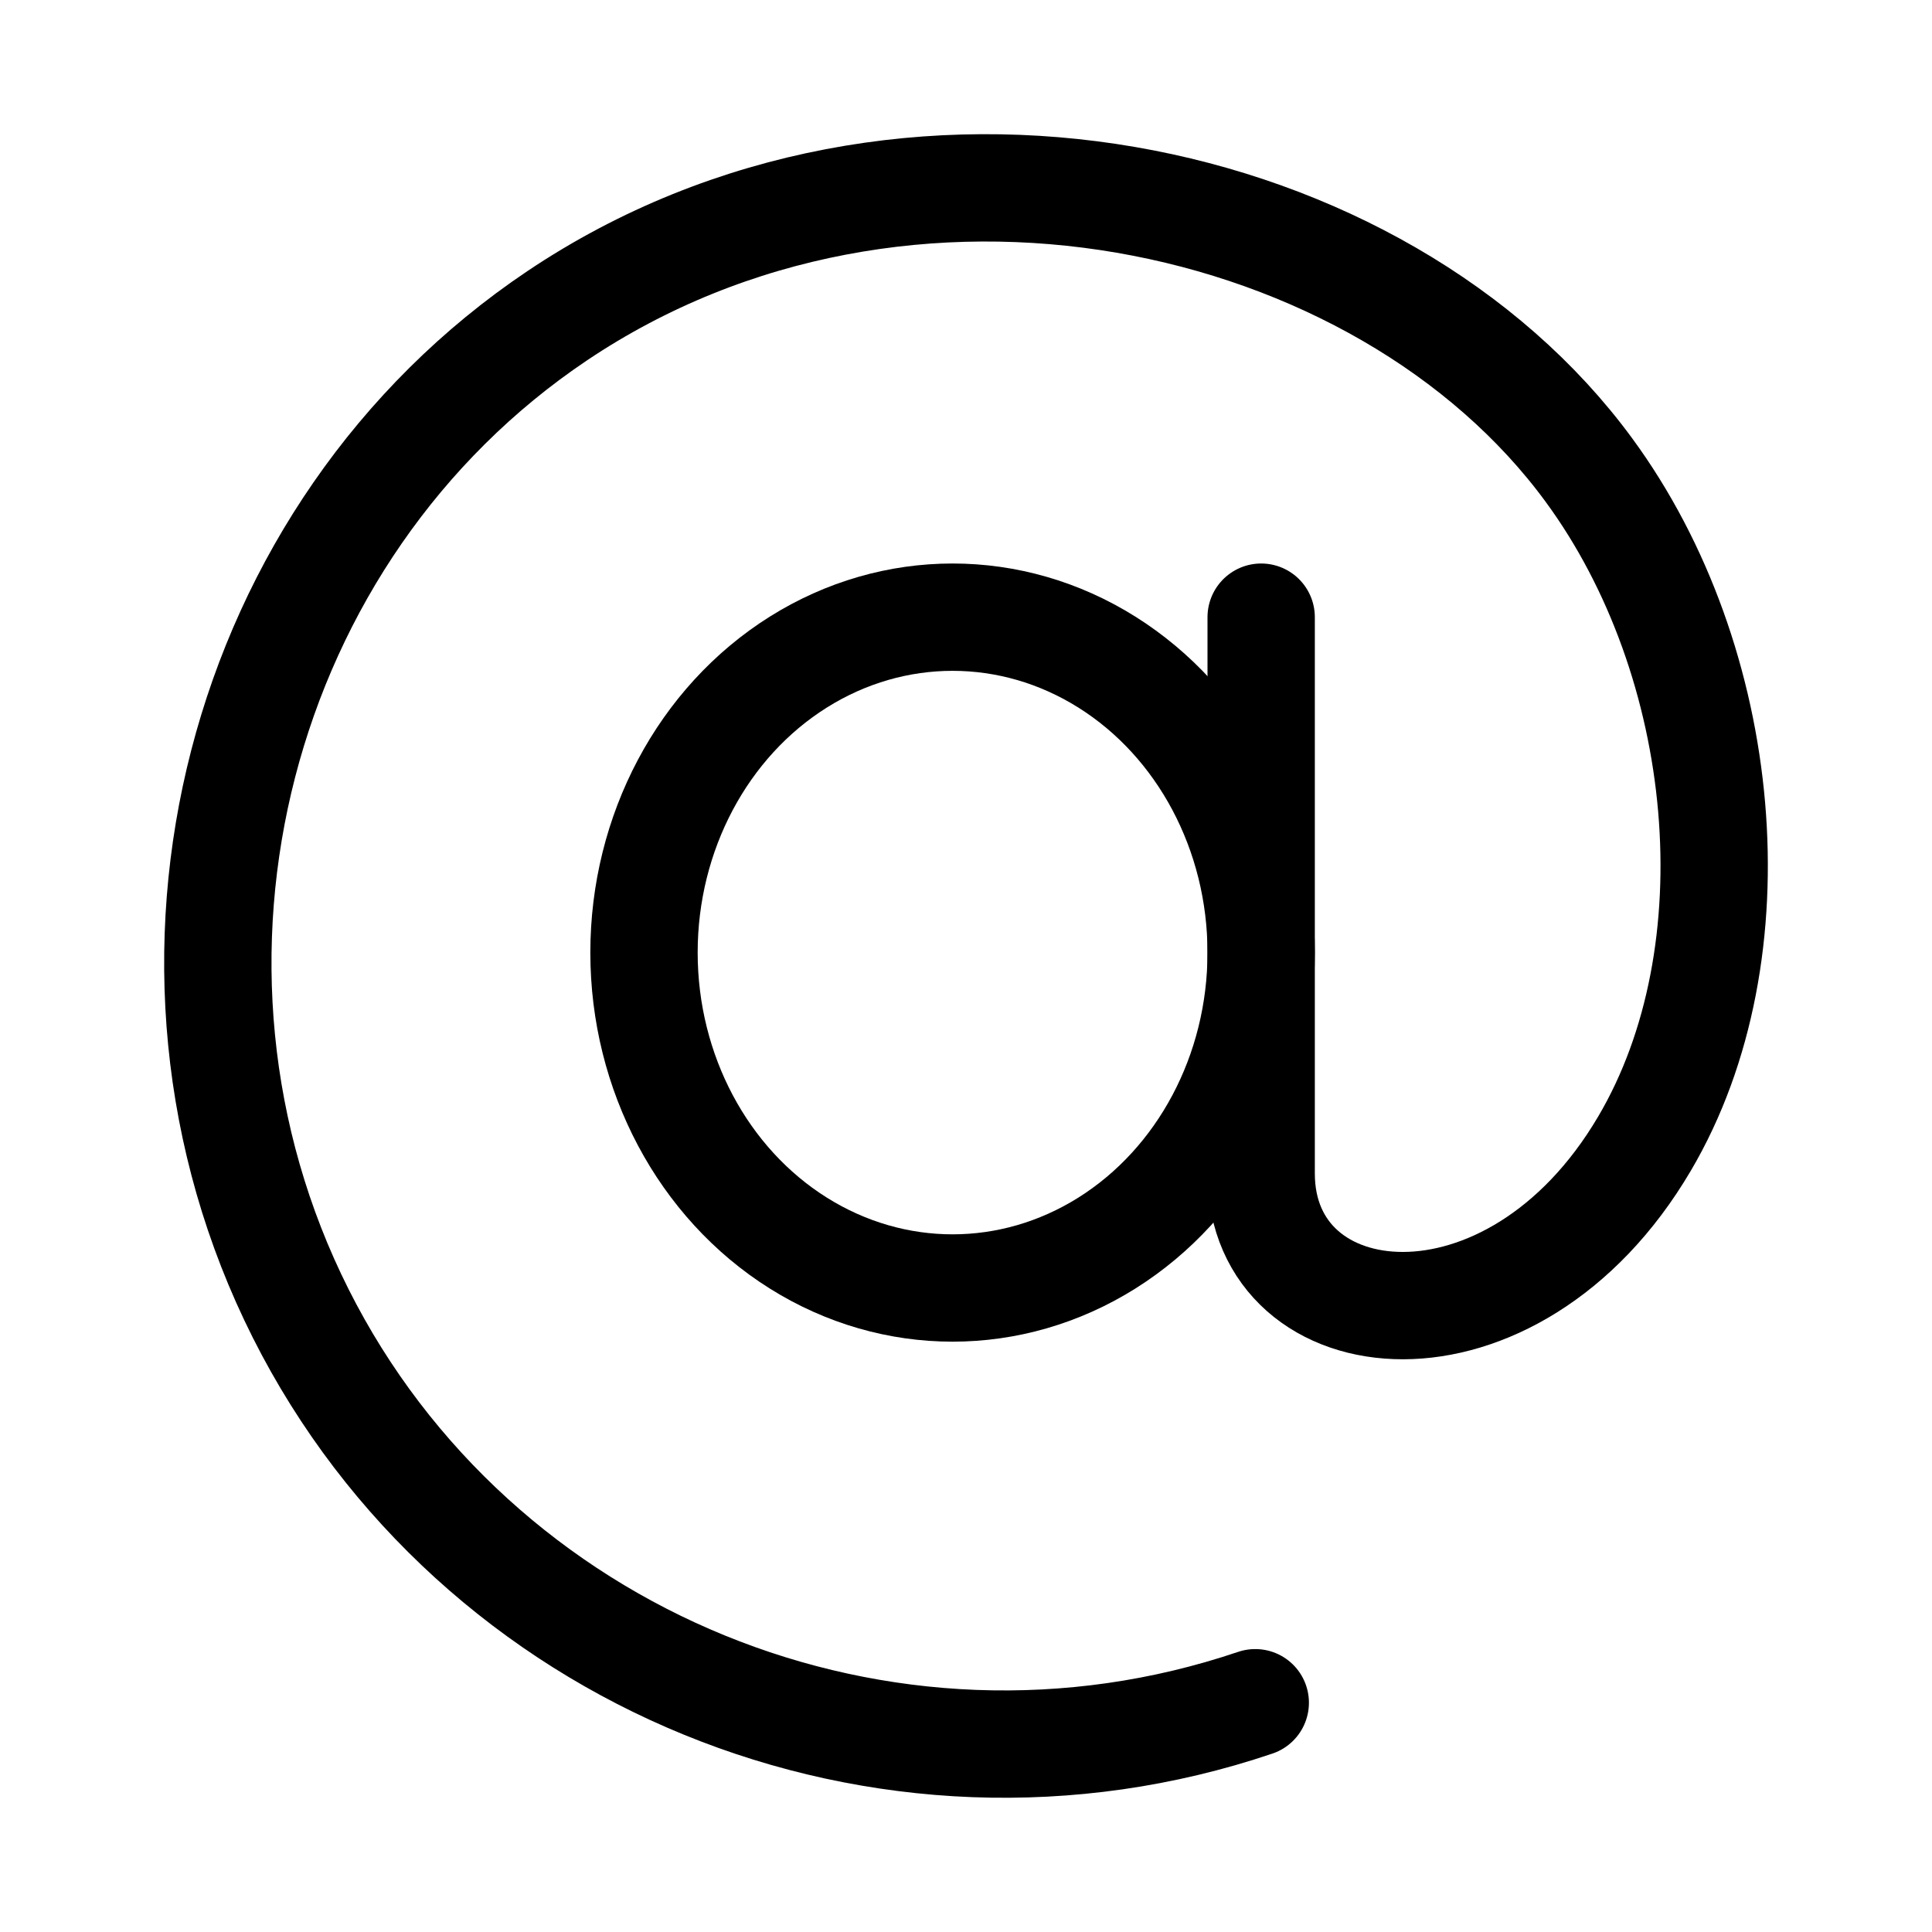 <svg xmlns="http://www.w3.org/2000/svg" viewBox="0 0 18 18"><g fill="currentColor" class="nc-icon-wrapper"><ellipse cx="8.875" cy="8.875" rx="2.875" ry="3.125" fill="none" stroke="currentColor" stroke-linecap="round" stroke-linejoin="round" stroke-width="1" data-color="color-2"></ellipse><path d="M11.75,5.75v5.183c0,1.554,2.336,1.822,3.572-.279,1.048-1.778,.791-4.49-.518-6.274-1.926-2.627-6.379-3.609-9.613-1.438-2.973,1.996-4.031,6.033-2.389,9.296,1.625,3.229,5.44,4.794,8.893,3.626" fill="none" stroke="currentColor" stroke-linecap="round" stroke-linejoin="round" stroke-width="1"></path></g></svg>